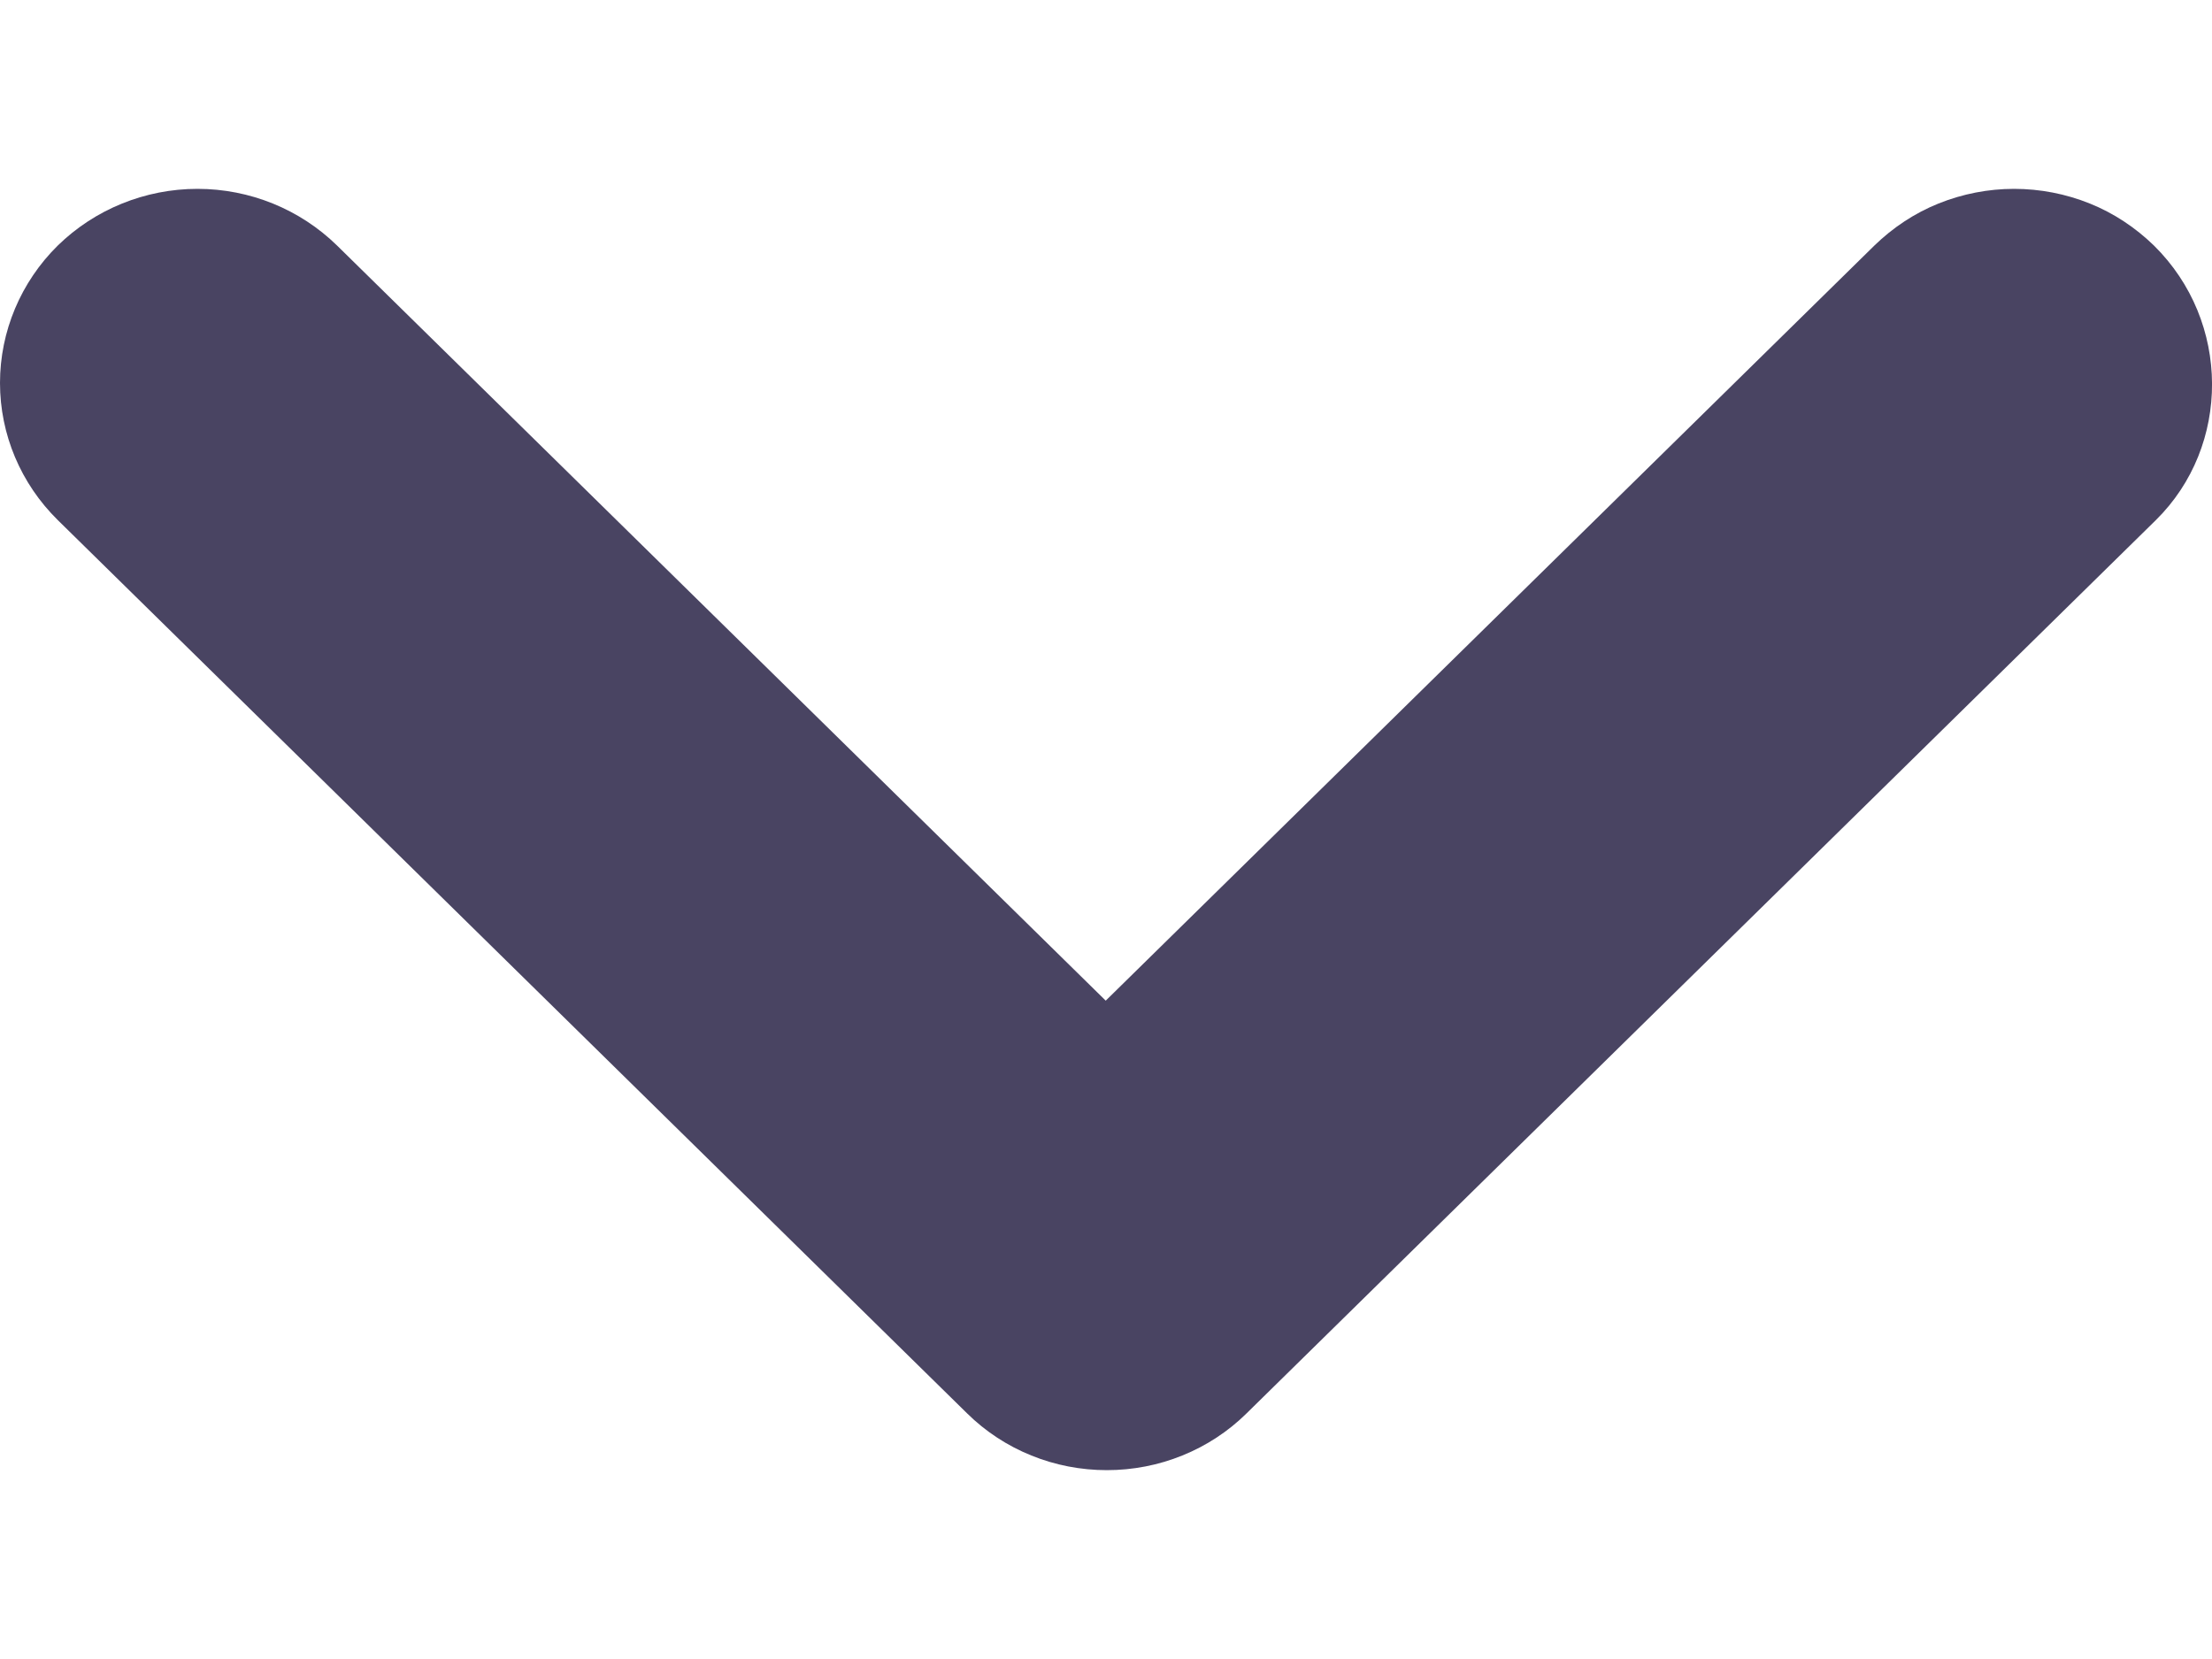 <svg width="8" height="6" viewBox="0 0 8 6" fill="none" xmlns="http://www.w3.org/2000/svg">
<path d="M7.79 0.888C7.723 0.823 7.645 0.771 7.558 0.736C7.471 0.701 7.378 0.683 7.284 0.683C7.191 0.683 7.098 0.701 7.011 0.736C6.924 0.771 6.846 0.823 6.779 0.888L3.999 3.619L1.219 0.888C1.085 0.757 0.904 0.683 0.714 0.683C0.525 0.683 0.343 0.757 0.209 0.888C0.075 1.02 4.54284e-07 1.199 4.46149e-07 1.385C4.38013e-07 1.571 0.075 1.749 0.209 1.881L3.498 5.112C3.564 5.177 3.643 5.229 3.73 5.264C3.816 5.299 3.909 5.317 4.003 5.317C4.097 5.317 4.19 5.299 4.276 5.264C4.363 5.229 4.442 5.177 4.508 5.112L7.797 1.881C8.069 1.613 8.069 1.163 7.79 0.888Z" fill="#494462"/>
</svg>

